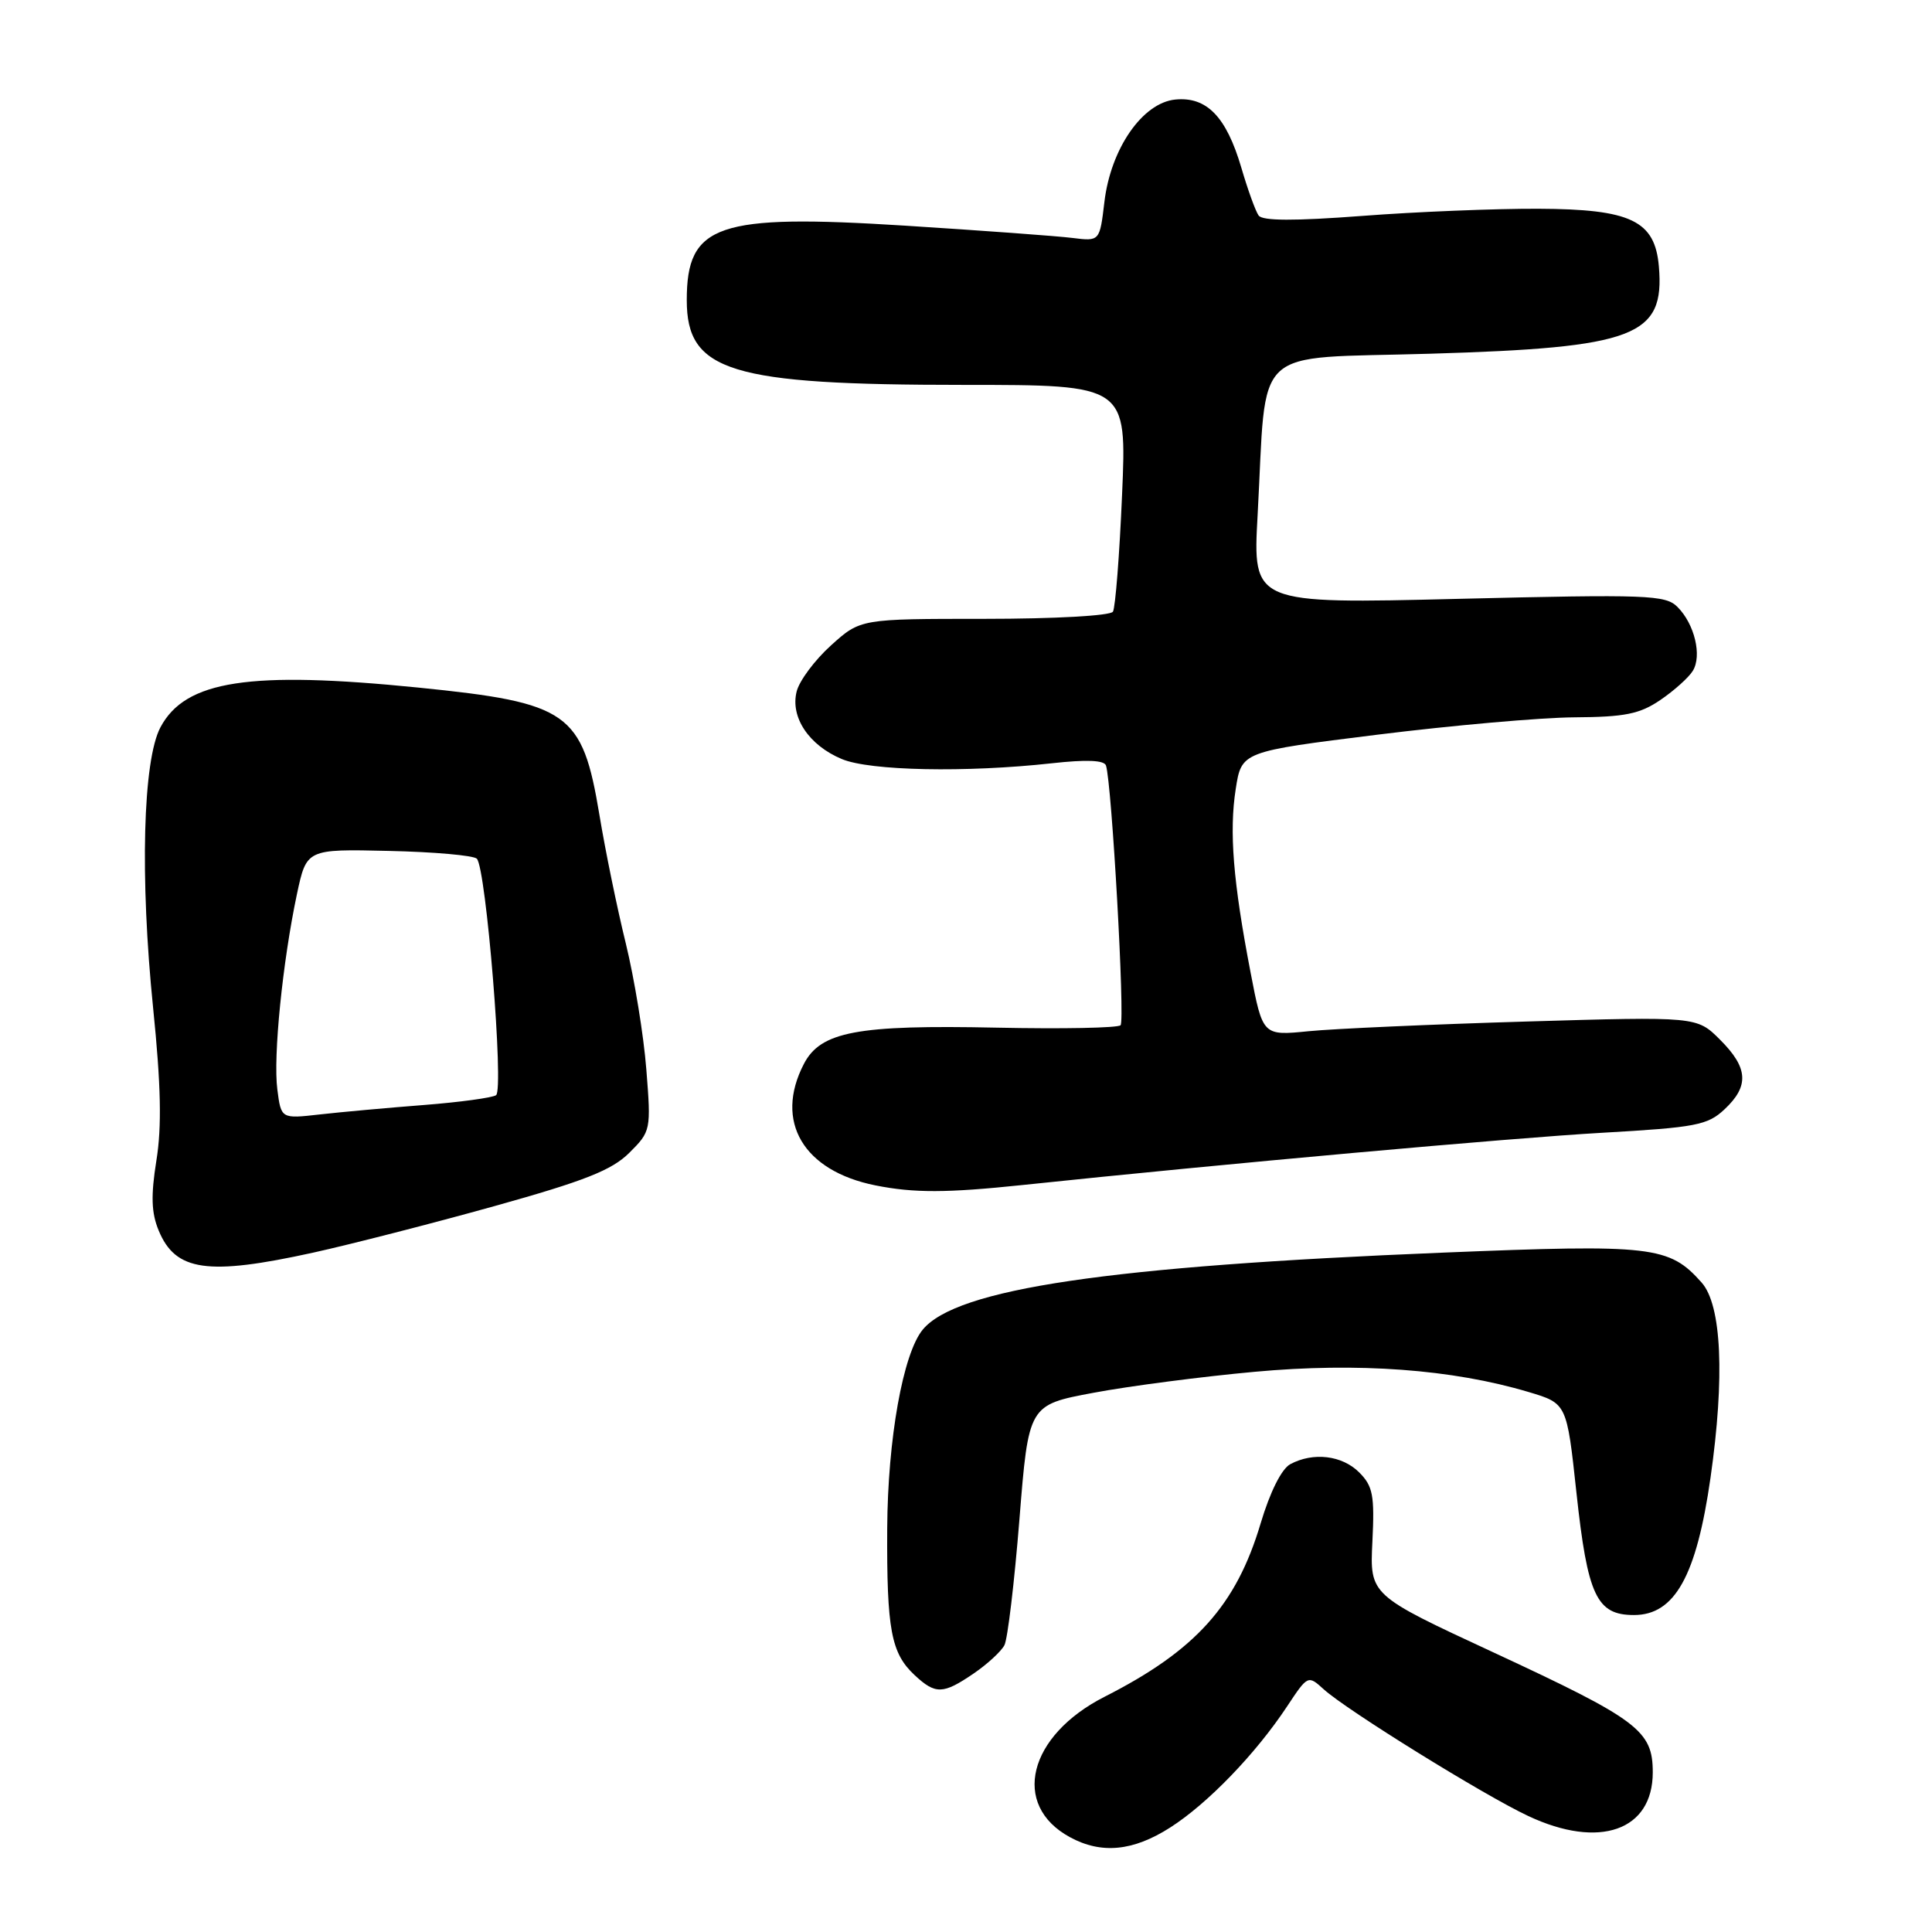 <?xml version="1.0" encoding="UTF-8" standalone="no"?>
<!DOCTYPE svg PUBLIC "-//W3C//DTD SVG 1.1//EN" "http://www.w3.org/Graphics/SVG/1.1/DTD/svg11.dtd" >
<svg xmlns="http://www.w3.org/2000/svg" xmlns:xlink="http://www.w3.org/1999/xlink" version="1.1" viewBox="0 0 256 256">
 <g >
 <path fill="currentColor"
d=" M 155.05 242.16 C 160.02 238.99 166.39 232.39 170.55 226.10 C 173.29 221.96 173.32 221.95 175.40 223.84 C 178.45 226.61 196.66 237.90 202.50 240.63 C 211.92 245.06 219.00 242.57 219.00 234.85 C 219.00 229.30 217.09 227.87 197.82 218.92 C 181.50 211.35 181.50 211.35 181.85 204.27 C 182.15 198.15 181.92 196.92 180.10 195.10 C 177.84 192.84 174.02 192.38 170.97 194.01 C 169.81 194.64 168.29 197.68 167.04 201.86 C 163.80 212.73 158.43 218.70 146.38 224.82 C 136.22 229.98 133.94 239.19 141.78 243.44 C 145.94 245.70 150.14 245.30 155.05 242.16 Z  M 129.01 221.75 C 130.83 220.51 132.66 218.82 133.09 218.00 C 133.52 217.18 134.41 209.67 135.08 201.33 C 136.29 186.16 136.29 186.16 144.90 184.55 C 149.63 183.66 159.24 182.41 166.25 181.77 C 179.94 180.51 192.43 181.43 202.55 184.45 C 207.61 185.96 207.61 185.96 208.88 197.73 C 210.36 211.46 211.56 214.00 216.51 214.00 C 221.91 214.00 224.79 208.83 226.65 195.82 C 228.56 182.47 228.13 172.92 225.47 169.94 C 221.17 165.10 218.96 164.85 191.20 165.98 C 146.87 167.78 126.75 170.76 122.27 176.18 C 119.65 179.35 117.63 190.68 117.56 202.50 C 117.49 215.97 118.07 219.05 121.20 221.97 C 123.96 224.54 124.95 224.52 129.01 221.75 Z  M 41.50 165.98 C 46.45 164.89 57.25 162.12 65.50 159.82 C 77.48 156.48 81.08 155.05 83.39 152.75 C 86.24 149.91 86.28 149.75 85.64 141.68 C 85.29 137.18 84.06 129.68 82.92 125.00 C 81.77 120.33 80.20 112.67 79.43 108.00 C 77.16 94.37 75.39 93.12 55.45 91.11 C 33.04 88.86 24.56 90.16 21.26 96.37 C 18.93 100.76 18.53 116.26 20.29 133.57 C 21.33 143.80 21.45 149.31 20.72 153.79 C 19.98 158.44 20.05 160.71 21.03 163.06 C 23.26 168.45 27.50 169.06 41.50 165.98 Z  M 135.50 157.02 C 161.95 154.23 200.17 150.79 212.27 150.10 C 224.73 149.39 226.27 149.10 228.52 146.98 C 231.80 143.90 231.65 141.49 227.92 137.77 C 224.84 134.69 224.84 134.69 202.17 135.36 C 189.70 135.73 176.76 136.31 173.41 136.64 C 167.32 137.25 167.32 137.25 165.71 128.87 C 163.39 116.82 162.86 110.18 163.74 104.55 C 164.51 99.59 164.51 99.59 182.51 97.35 C 192.40 96.12 204.15 95.08 208.60 95.05 C 215.30 95.01 217.28 94.61 220.01 92.75 C 221.83 91.51 223.76 89.78 224.30 88.90 C 225.55 86.90 224.54 82.68 222.27 80.42 C 220.69 78.83 218.30 78.74 193.27 79.35 C 165.99 80.02 165.99 80.02 166.64 68.26 C 167.90 45.33 165.48 47.59 189.51 46.87 C 216.68 46.06 220.60 44.57 219.81 35.31 C 219.29 29.23 216.11 27.71 203.81 27.66 C 198.14 27.64 187.65 28.06 180.50 28.61 C 171.49 29.29 167.27 29.28 166.77 28.55 C 166.36 27.97 165.33 25.12 164.48 22.21 C 162.49 15.46 159.90 12.78 155.73 13.19 C 151.39 13.62 147.18 19.69 146.34 26.75 C 145.72 31.98 145.72 31.98 142.11 31.53 C 140.13 31.28 130.14 30.55 119.92 29.90 C 95.03 28.33 91.00 29.71 91.00 39.77 C 91.00 49.24 96.74 51.00 127.70 51.00 C 149.31 51.00 149.31 51.00 148.68 65.55 C 148.34 73.55 147.79 80.53 147.47 81.05 C 147.14 81.59 139.73 82.00 130.44 82.00 C 114.01 82.00 114.01 82.00 110.11 85.52 C 107.96 87.46 105.91 90.21 105.56 91.63 C 104.70 95.04 107.19 98.76 111.55 100.58 C 115.27 102.14 128.04 102.39 139.35 101.14 C 143.95 100.63 146.32 100.72 146.55 101.44 C 147.32 103.82 149.09 135.25 148.48 135.85 C 148.12 136.21 140.74 136.35 132.08 136.17 C 113.57 135.78 108.73 136.69 106.51 140.99 C 102.57 148.60 106.44 155.16 116.00 157.07 C 121.11 158.09 125.41 158.08 135.50 157.02 Z  M 36.75 144.37 C 36.18 140.00 37.44 127.49 39.34 118.50 C 40.62 112.50 40.62 112.50 51.51 112.75 C 57.49 112.88 62.75 113.35 63.18 113.78 C 64.41 115.01 66.80 144.40 65.73 145.12 C 65.22 145.46 60.91 146.05 56.15 146.42 C 51.39 146.79 45.19 147.35 42.37 147.67 C 37.25 148.25 37.25 148.25 36.75 144.37 Z "/>
</g>
</svg>